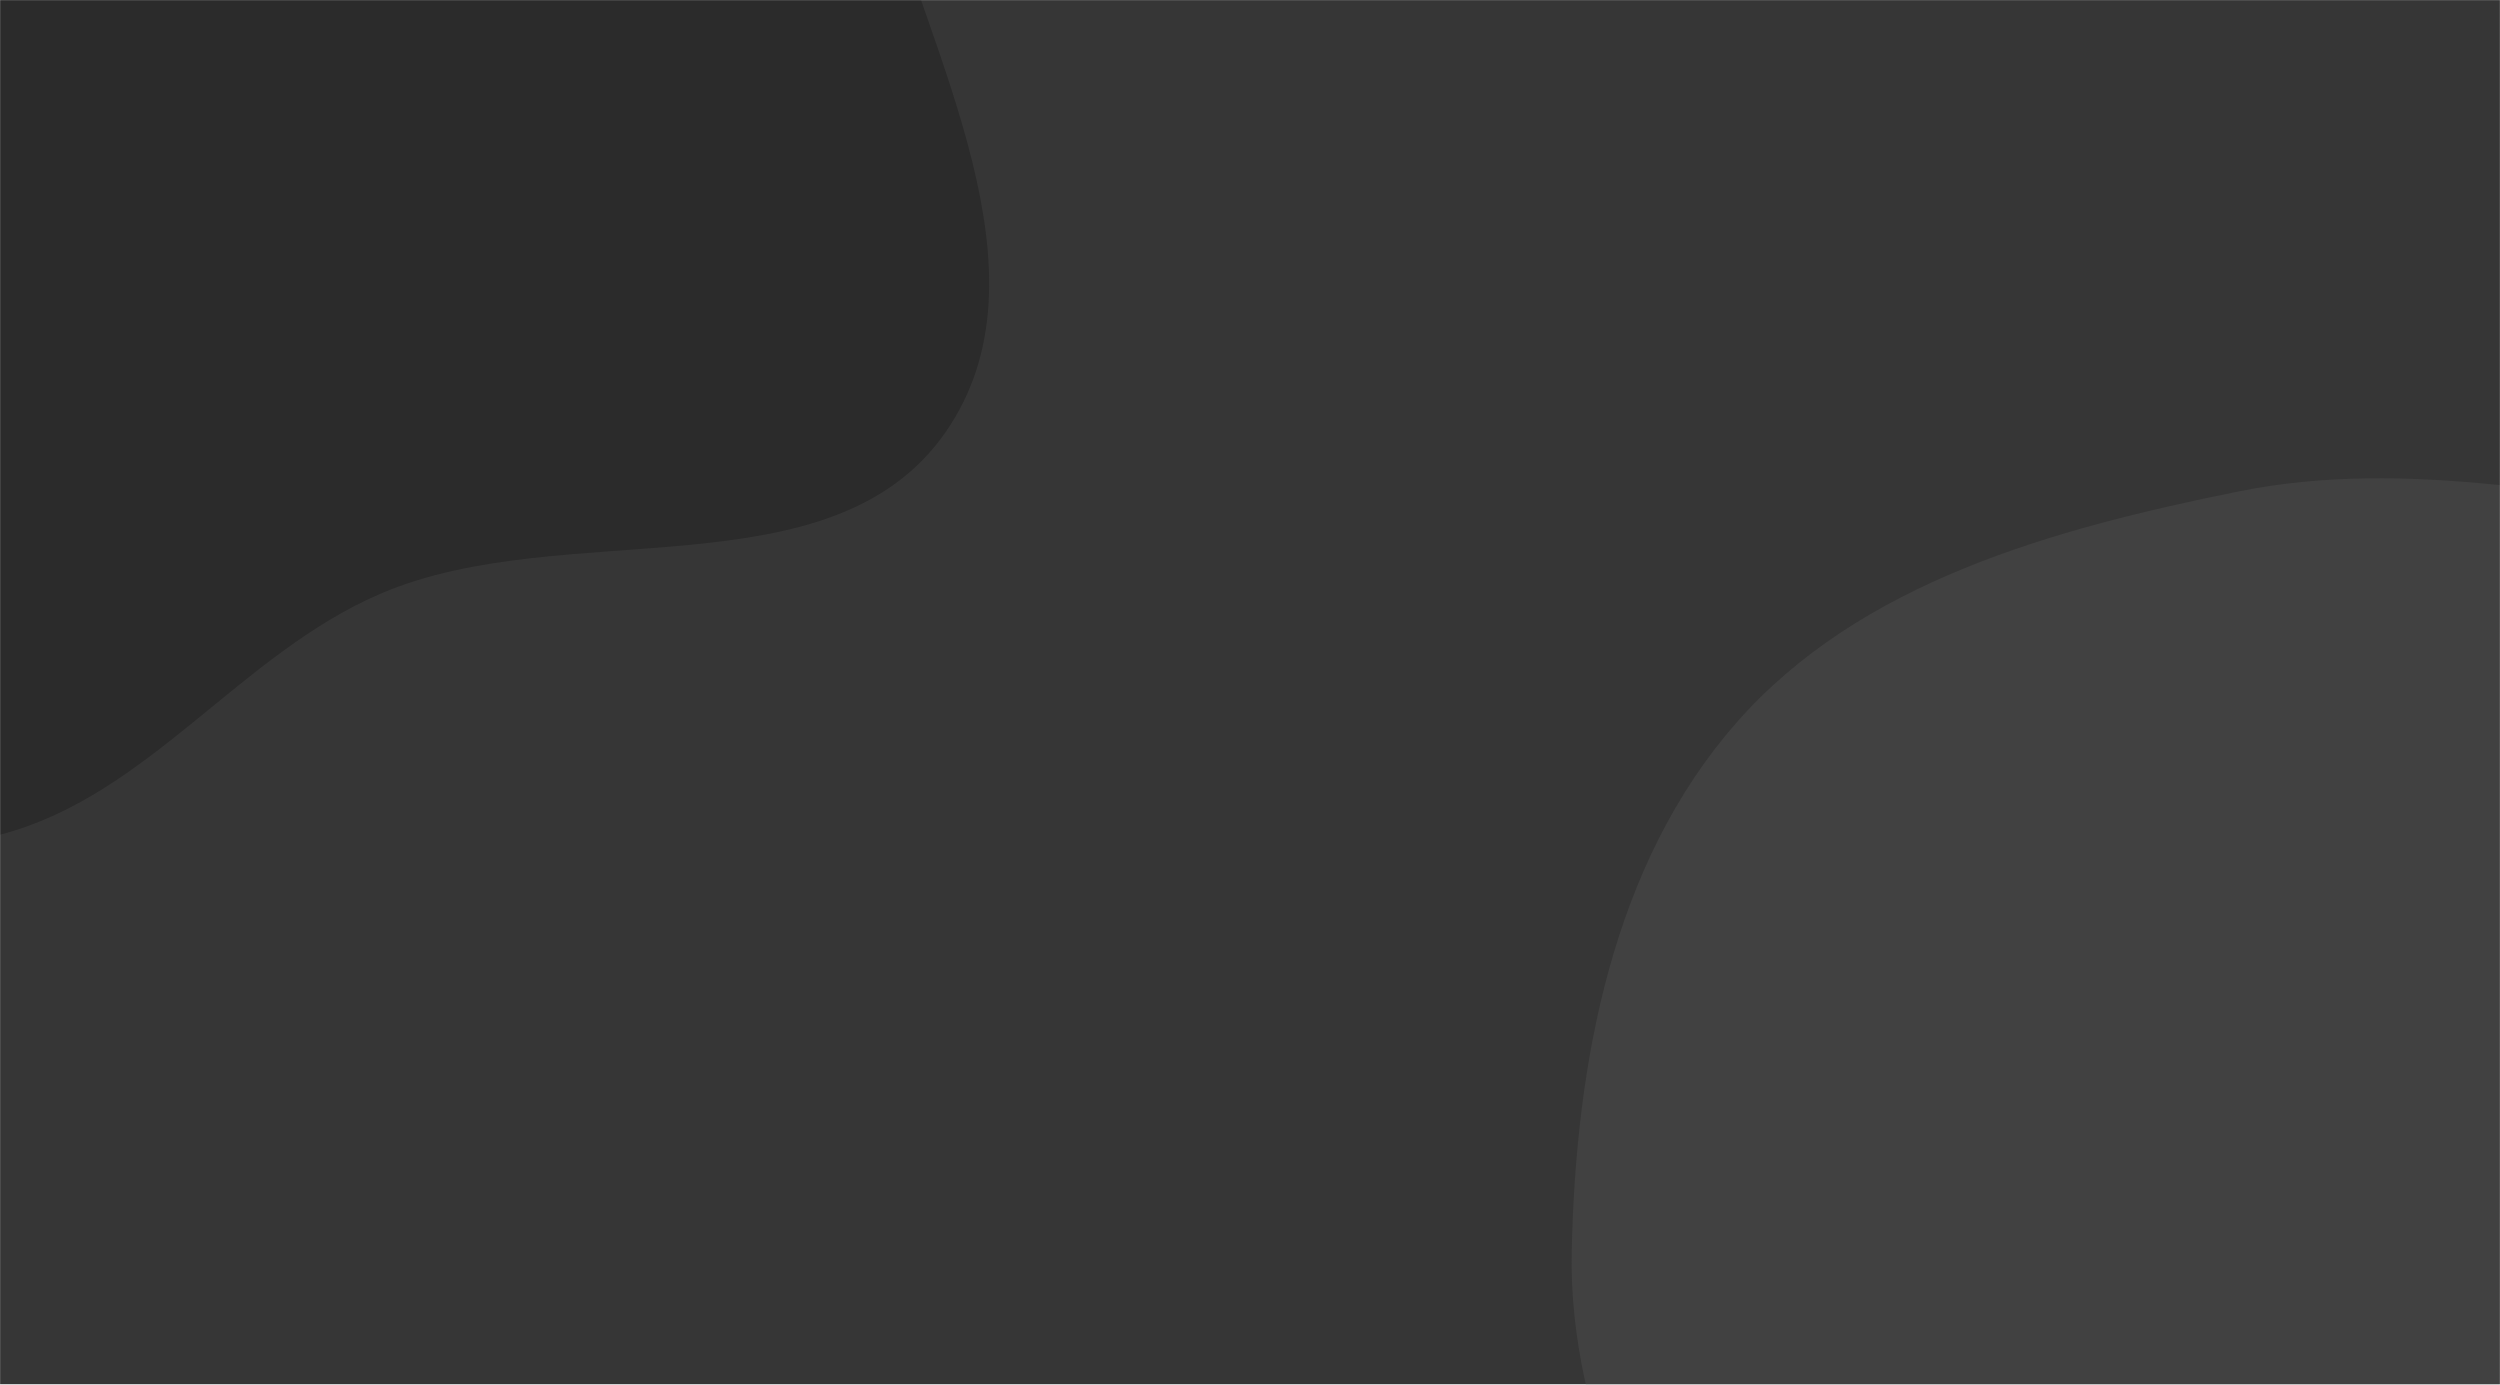 <svg xmlns="http://www.w3.org/2000/svg" version="1.1" xmlns:xlink="http://www.w3.org/1999/xlink" xmlns:svgjs="http://svgjs.com/svgjs" width="1950" height="1080" preserveAspectRatio="none" viewBox="0 0 1950 1080"><g mask="url(&quot;#SvgjsMask1020&quot;)" fill="none"><rect width="1950" height="1080" x="0" y="0" fill="rgba(54, 54, 54, 1)"></rect><path d="M0,651.087C115.894,620.893,187.252,509.75,297.437,462.821C440.771,401.773,648.981,464.962,737.694,336.894C822.665,214.229,725.588,45.293,686.398,-98.689C651.529,-226.795,614.096,-356.62,522.712,-452.932C433.516,-546.938,311.615,-603.426,184.344,-627.819C64.43,-650.802,-54.712,-619.7,-172.095,-586.101C-290.228,-552.288,-412.486,-519.662,-498.86,-432.265C-588.122,-341.946,-632.858,-219.086,-657.858,-94.586C-683.932,35.261,-685.592,168.468,-644.789,294.465C-600.625,430.843,-542.509,579.588,-417.066,648.968C-292.895,717.645,-137.314,686.861,0,651.087" fill="#2b2b2b"></path><path d="M1950 1794.552C2090.761 1783.356 2224.942 1763.289 2357.013 1713.324 2519.326 1651.918 2706.457 1613.136 2805.749 1470.808 2909.644 1321.883 2920.635 1123.89 2893.475 944.349 2866.428 765.558 2800.549 576.069 2654.308 469.714 2514.014 367.684 2321.537 419.203 2148.841 402.81 2012.062 389.826 1880.129 356.154 1745.472 383.442 1601.838 412.55 1450.927 453.636 1354.302 563.825 1257.488 674.23 1229.146 829.091 1225.946 975.897 1222.982 1111.884 1293.267 1231.157 1336.947 1359.972 1386.299 1505.514 1373.76 1692.682 1499.136 1781.558 1624.329 1870.305 1797.025 1806.719 1950 1794.552" fill="#414141"></path></g><defs><mask id="SvgjsMask1020"><rect width="1950" height="1080" fill="#ffffff"></rect></mask></defs></svg>